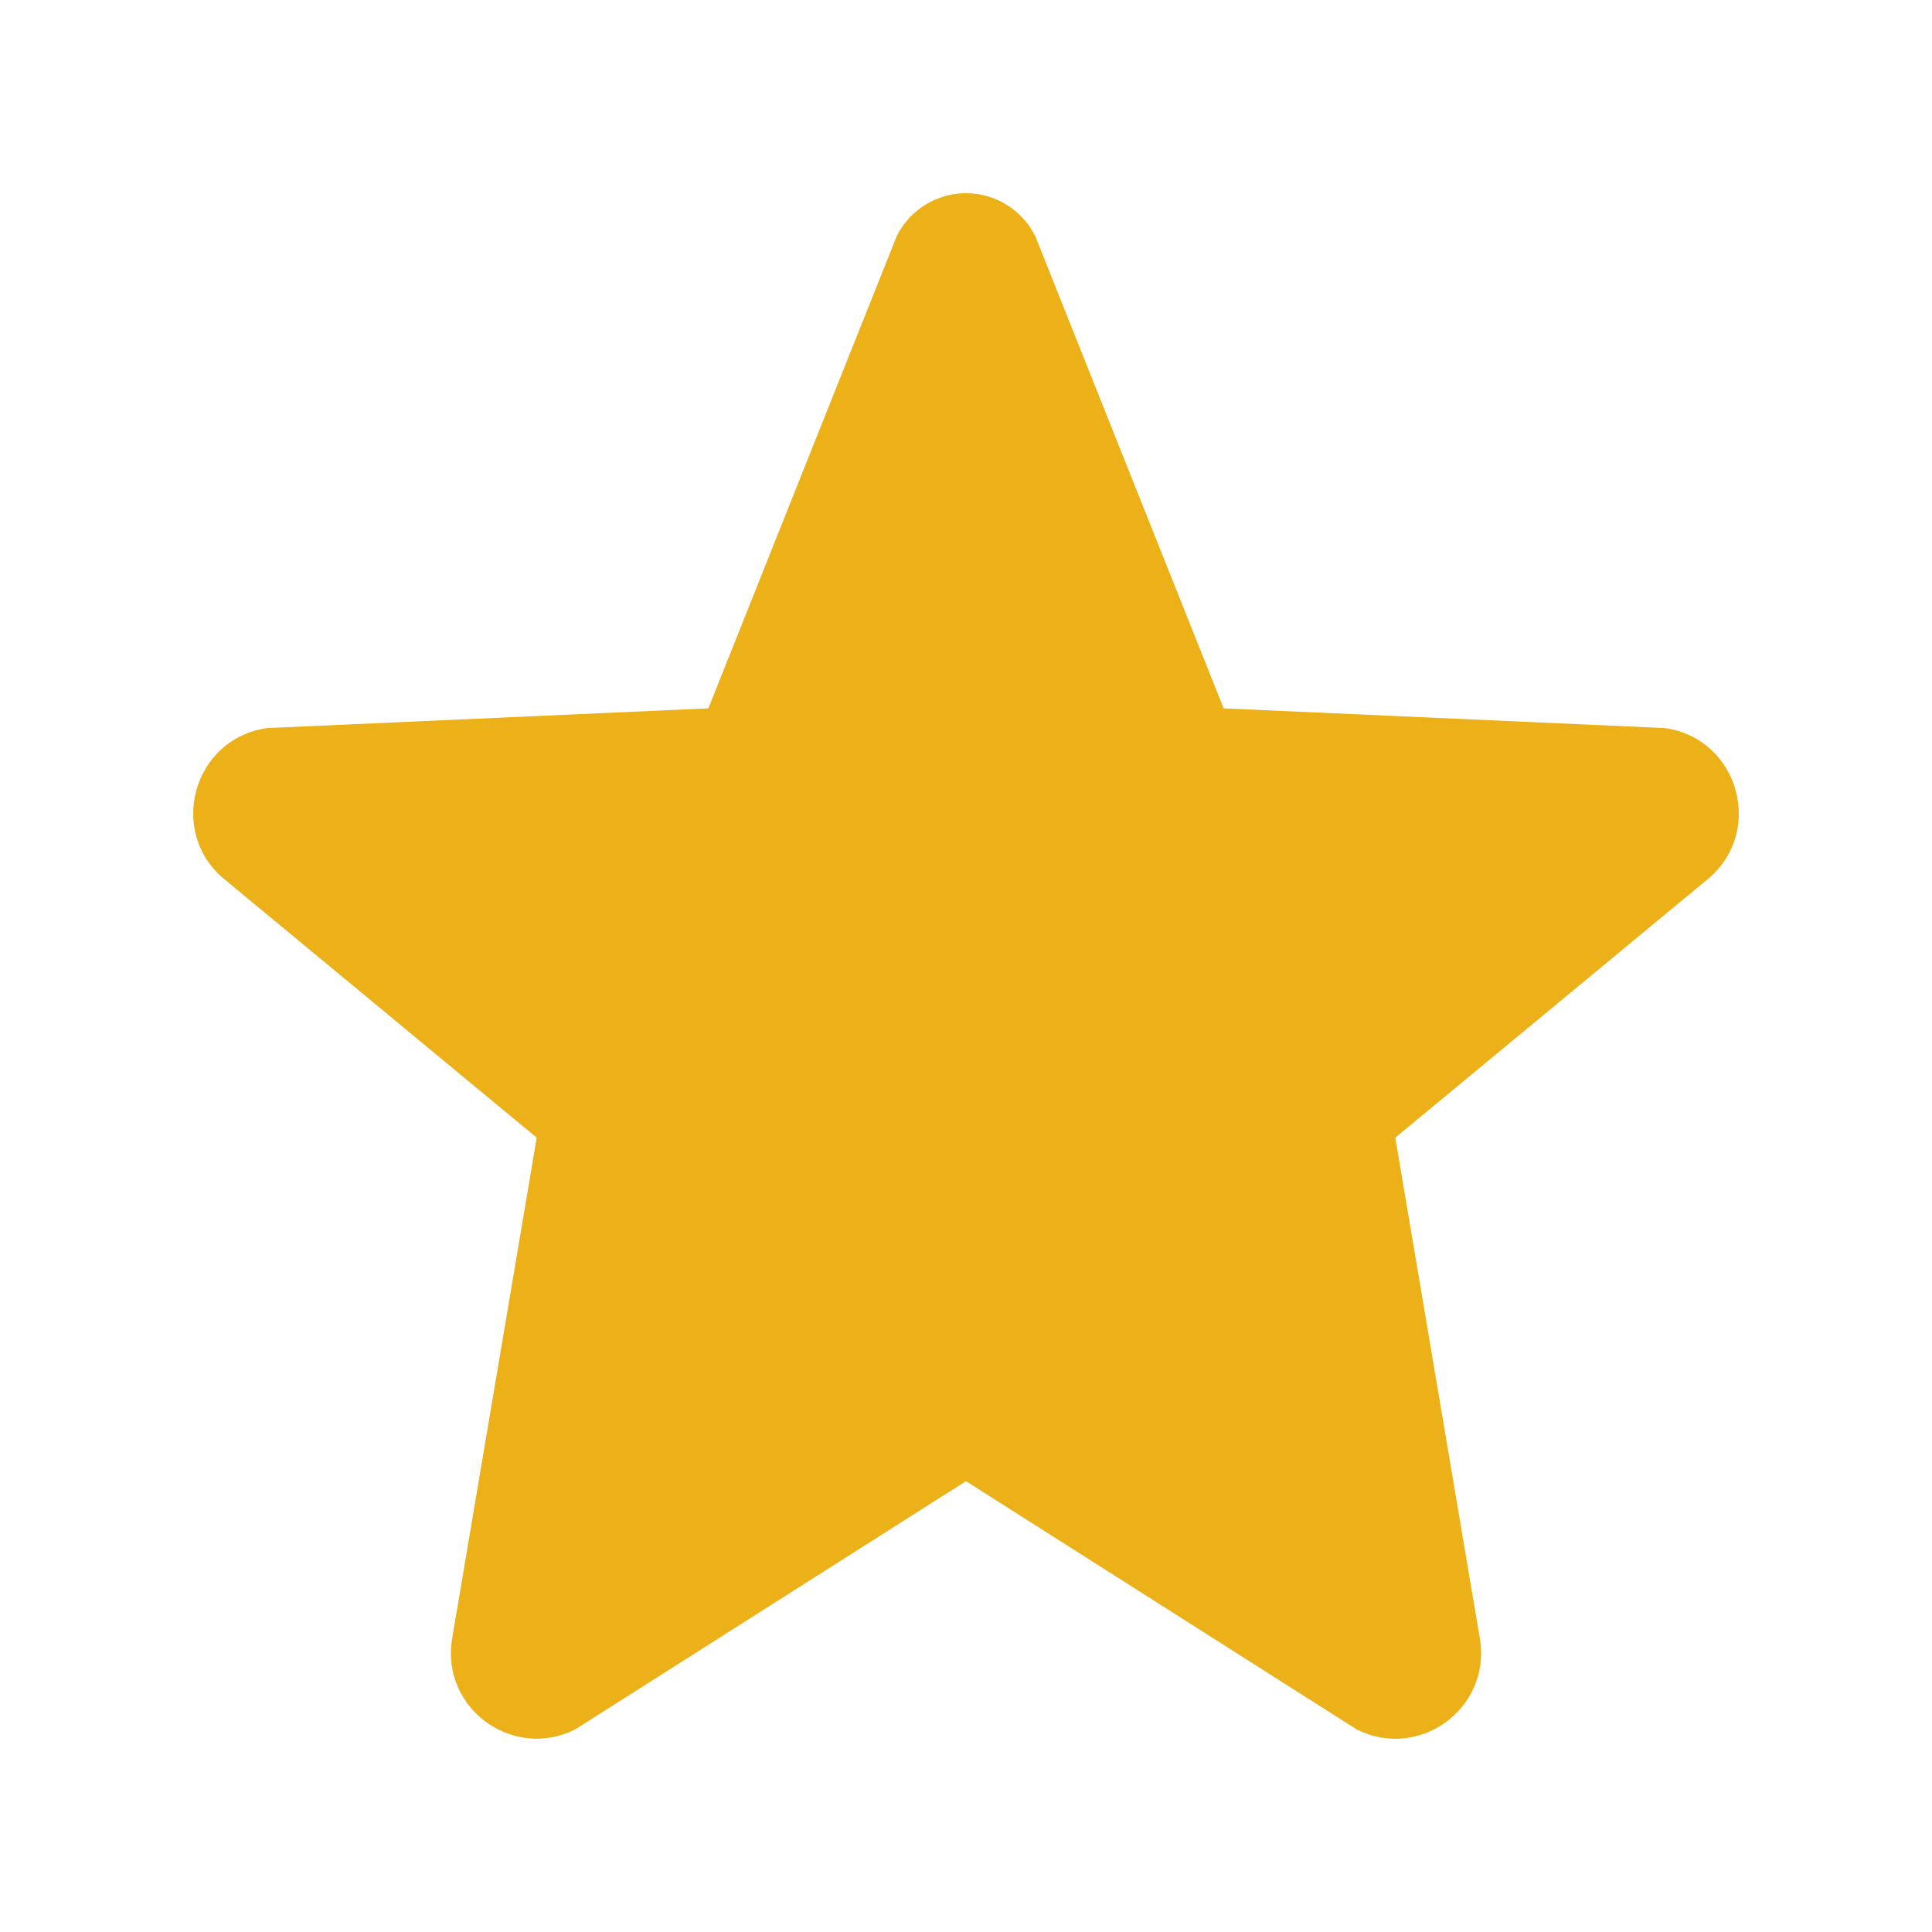 <svg width="20" height="20" viewBox="0 0 20 20" fill="none" xmlns="http://www.w3.org/2000/svg">
<g id="favorite_major">
<path id="Primary fill" fill-rule="evenodd" clip-rule="evenodd" d="M5.556 11.777L2.334 9.111C1.727 8.625 1.993 7.647 2.765 7.537L7.333 7.333L9.284 2.442C9.42 2.171 9.697 2 10 2C10.303 2 10.579 2.172 10.716 2.442L12.667 7.333L17.235 7.537C18.007 7.647 18.273 8.625 17.666 9.111L14.444 11.777L15.323 16.983C15.425 17.694 14.687 18.225 14.046 17.904L10 15.333L5.954 17.903C5.312 18.224 4.575 17.693 4.677 16.983L5.556 11.777Z" fill="#ECB018"/>
</g>
</svg>
